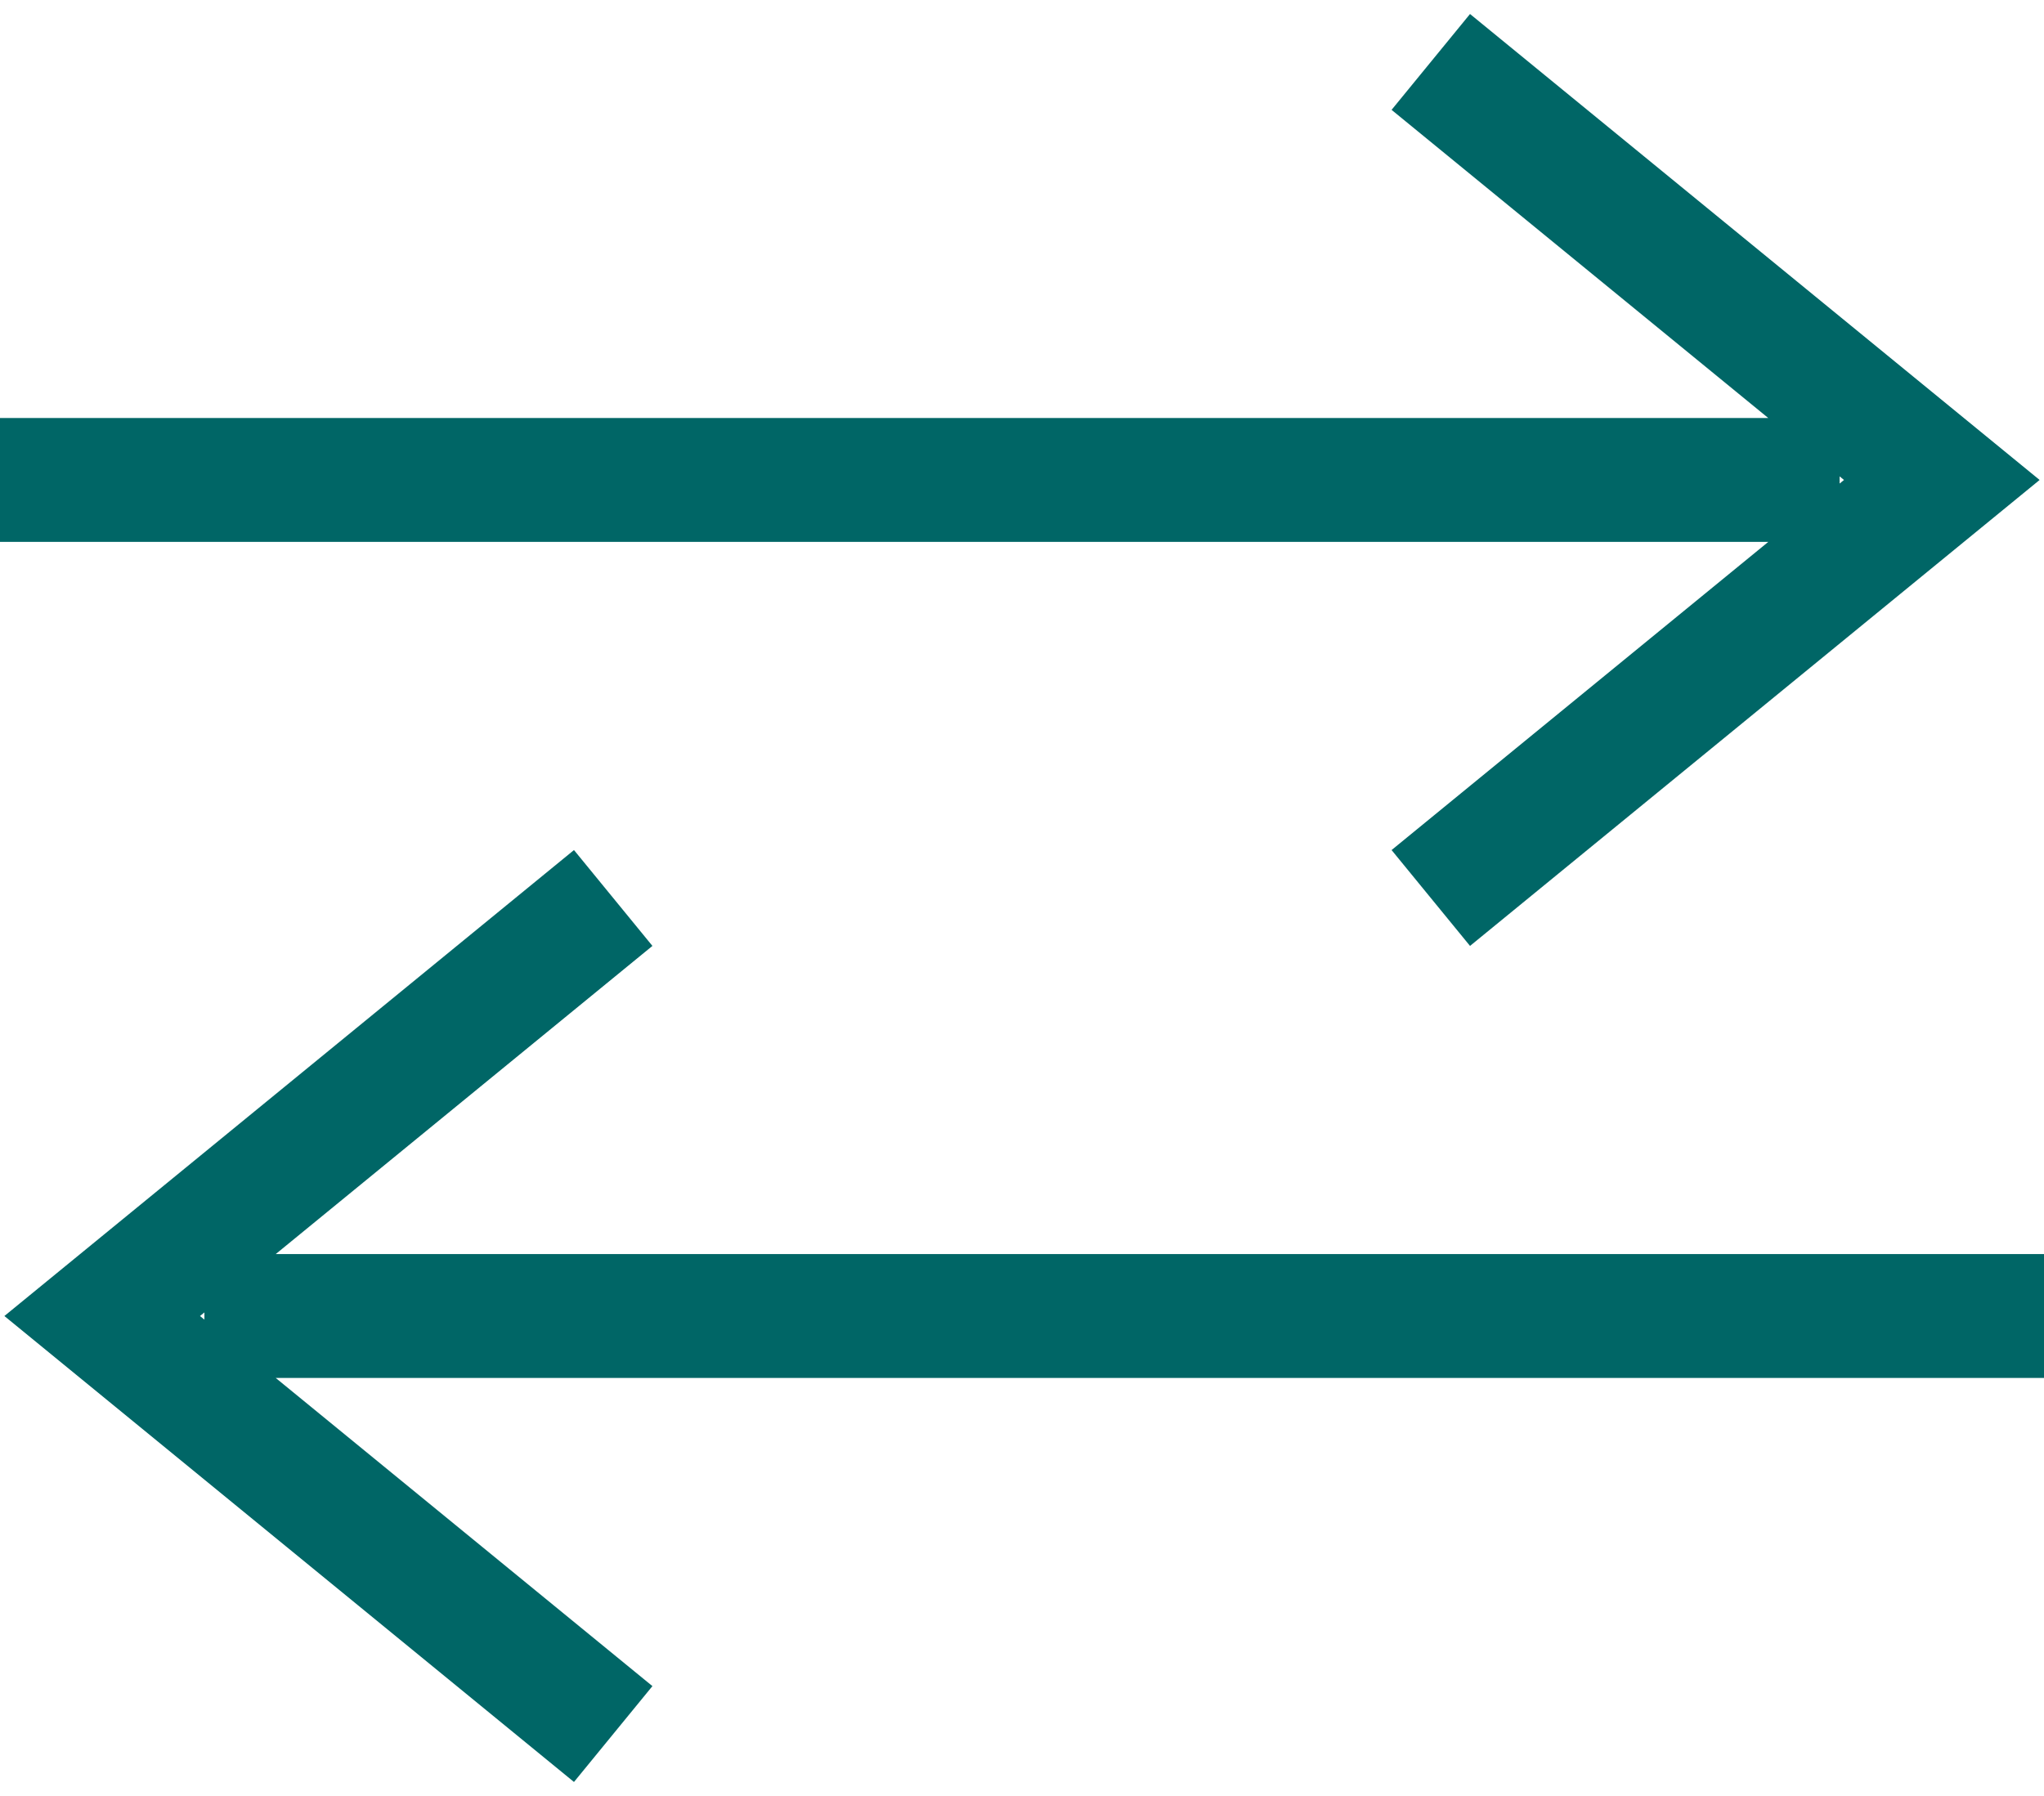 <svg width="33" height="29" viewBox="0 0 33 29" fill="none" xmlns="http://www.w3.org/2000/svg">
<path d="M0 7.75H29.7M23.1 1L31.35 7.75L23.1 14.5M33 21.25H3.3M9.9 14.5L1.65 21.25L9.9 28" stroke="#006666" stroke-width="2"/>
</svg>
